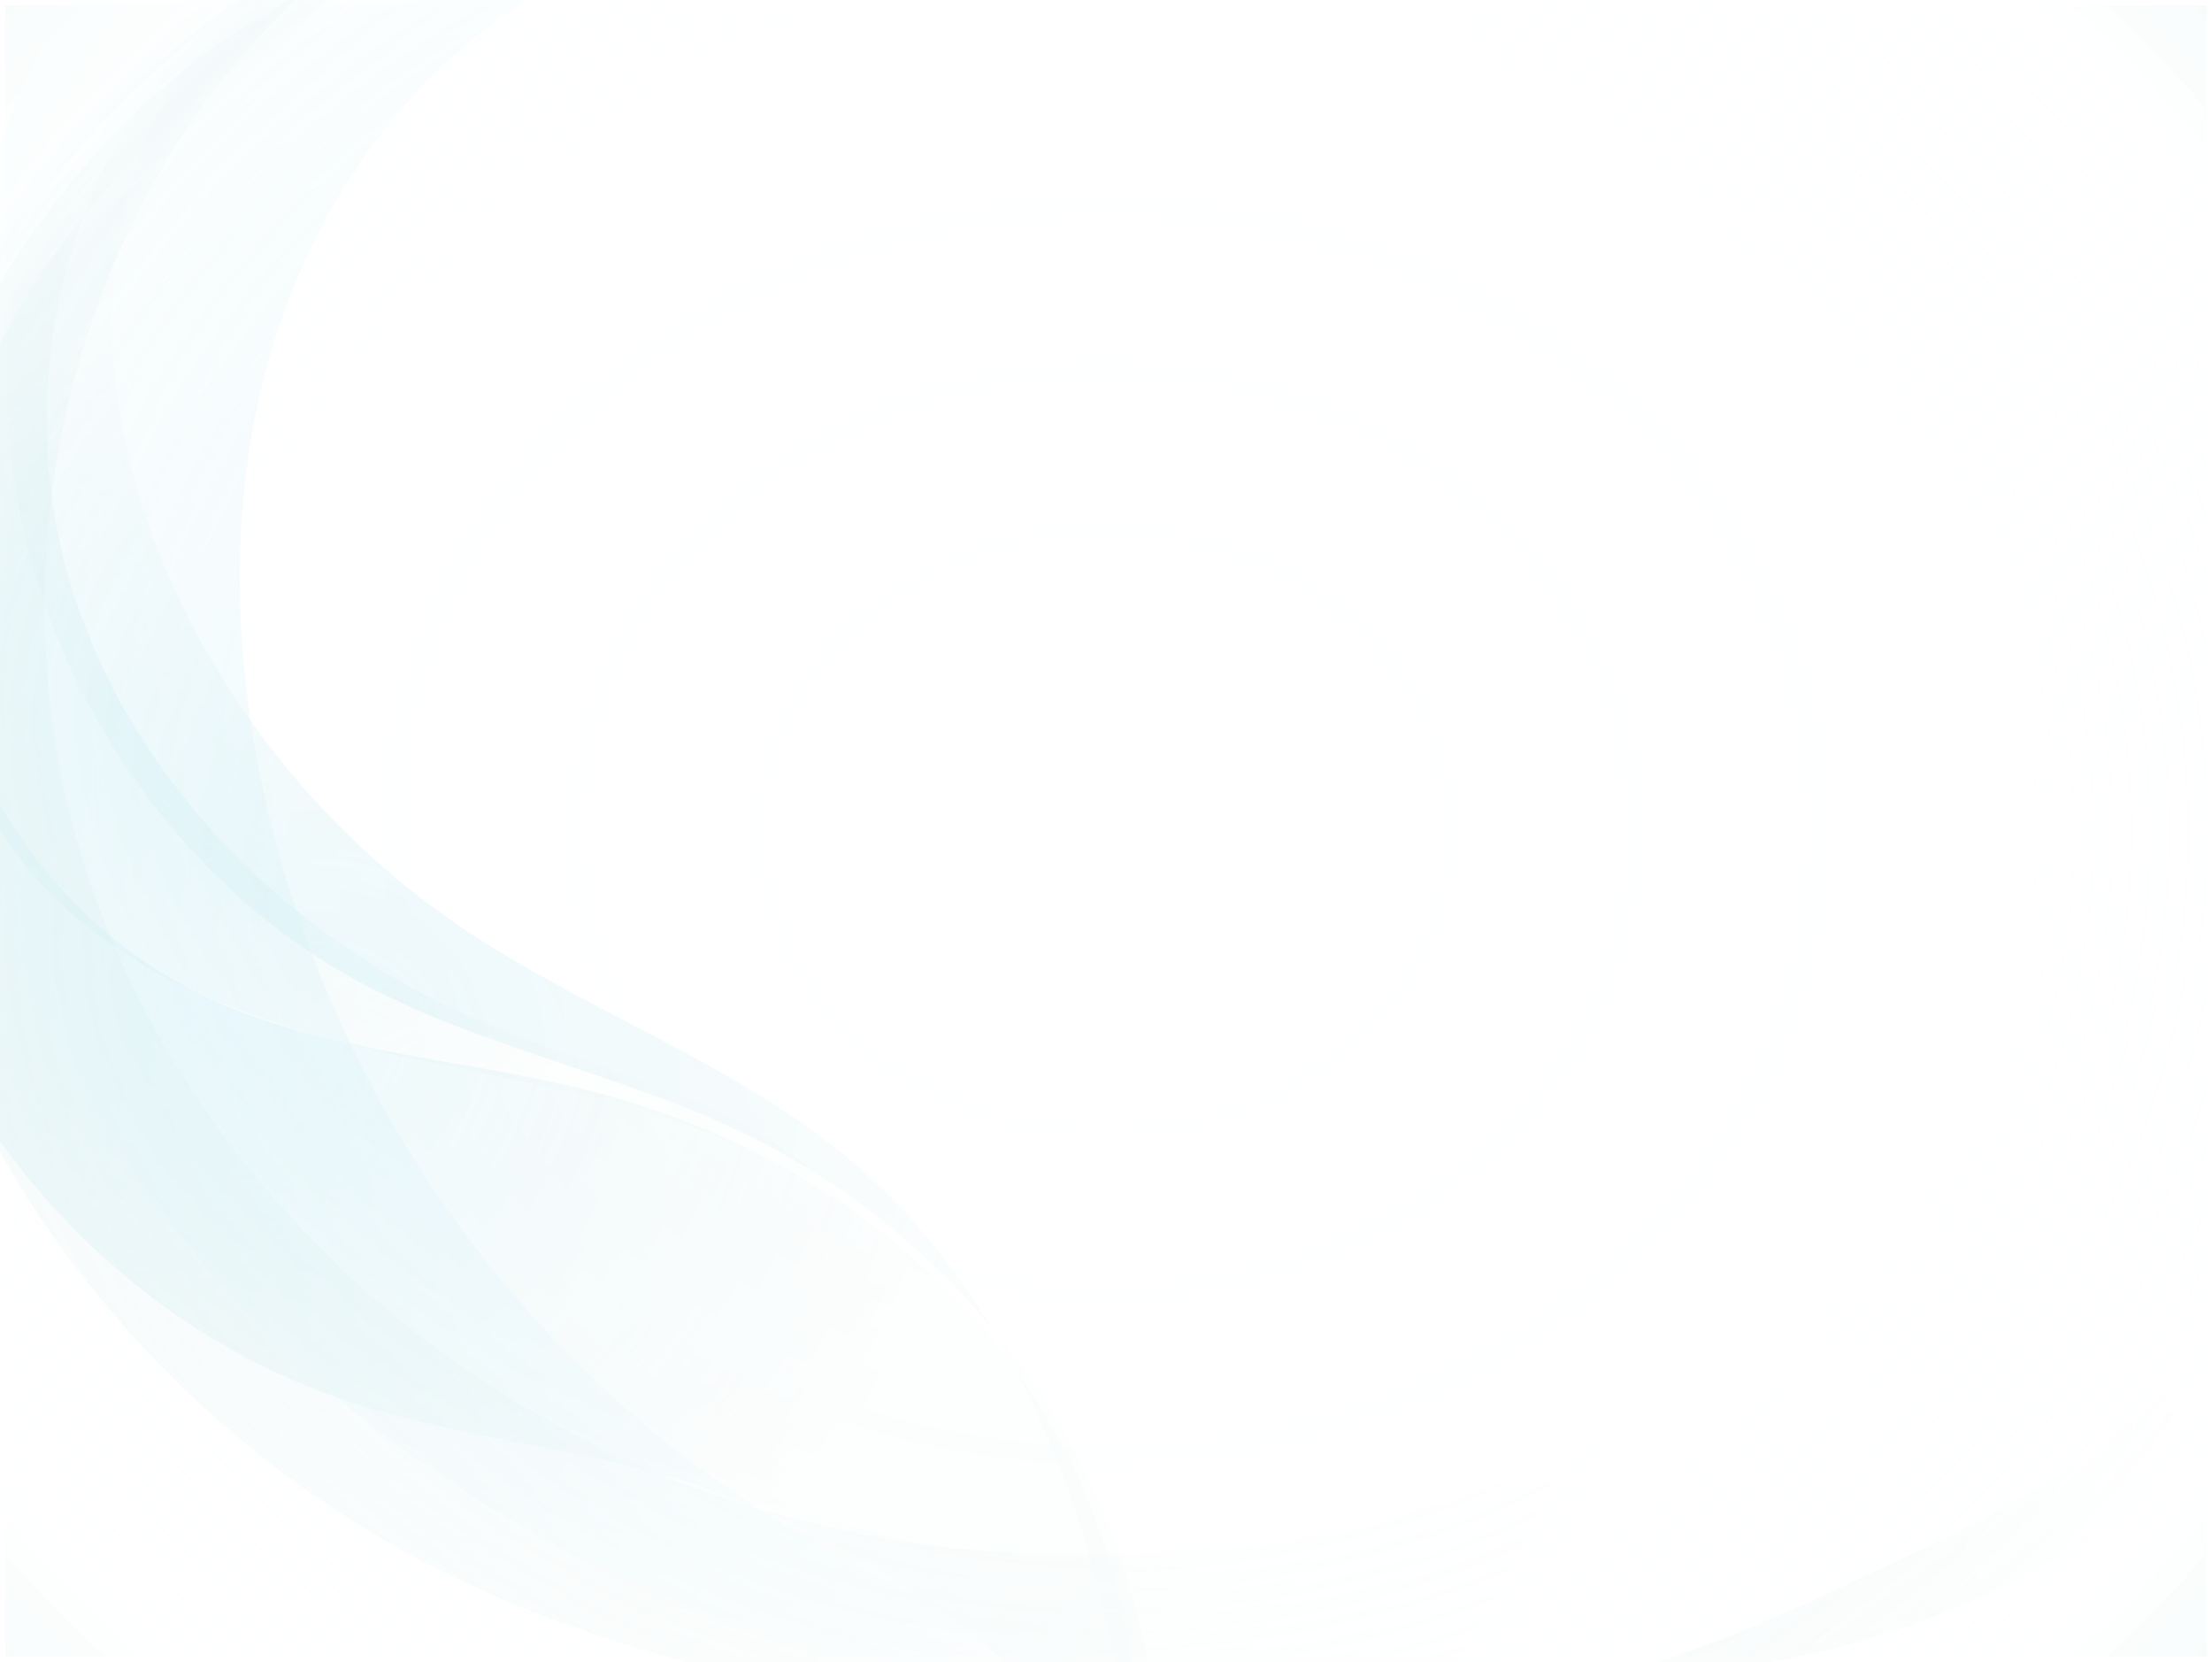 <svg width="804" height="604" viewBox="0 0 804 604" fill="none" xmlns="http://www.w3.org/2000/svg">
<g opacity="0.25" filter="url(#filter0_f_5124_5032)">
<g clip-path="url(#clip0_5124_5032)">
<path d="M802 2H2V602H802V2Z" fill="url(#paint0_radial_5124_5032)" fill-opacity="0.6"/>
<path opacity="0.15" d="M103.5 3.69C25.44 80.31 -2.07 201.98 28.38 307.04C58.83 412.1 143.34 498.2 245.26 537.91C347.18 577.62 464.21 572.46 565.54 531.27C666.87 490.08 752.55 414.47 813.1 323.38C819.25 358.38 825.43 393.68 824.16 429.19C822.89 464.7 813.56 500.9 791.61 528.84C761.25 567.48 711.66 585.09 663.96 596.89C587.36 615.83 508.37 624.7 429.46 624.75C334.35 624.8 237.06 611.35 152.92 567C45.08 510.15 -35.56 398.8 -43.18 277.14C-50.81 155.47 21.6 29.48 135.4 -14.24C131.23 -15.76 126.01 -18.41 103.5 3.69Z" fill="url(#paint1_radial_5124_5032)"/>
<path opacity="0.3" d="M78.83 7.22C22.84 56.83 4.05 141.37 25.87 212.92C47.69 284.47 105.99 341.92 174.84 371.18C198.95 381.42 224.3 388.52 248.49 398.58C272.68 408.64 296.19 422.13 312.7 442.47C270.37 407.89 213.81 397.86 160.27 386.86C106.73 375.86 50.14 360.7 13.82 319.85C-15.37 287.01 -27.14 240.74 -22.33 197.07C-17.52 153.4 2.78 112.34 30.54 78.29C58.3 44.24 93.31 16.72 130.19 -7.16C115.78 -7.59 99.2 -10.83 78.83 7.22Z" fill="url(#paint2_radial_5124_5032)"/>
<path opacity="0.3" d="M146.48 -30.9C94.51 -10.9 47.33 23.1 15.49 68.79C-16.35 114.48 -32.01 172.11 -23.36 227.13C-14.71 282.15 19.37 333.51 68.76 359.24C114.07 382.85 167.35 384.02 216.77 396.98C273.91 411.97 327.22 443.99 363.64 490.5C400.06 537.01 418.51 598.29 410.46 654.71C370.73 598.7 311.74 556.63 245.85 537.3C205.44 525.45 162.79 521.92 123.03 508.04C49.5 482.36 -9.75 420.6 -35.35 347.05C-60.95 273.5 -53.38 189.7 -17.83 120.4C17.71 51.12 80.16 -3.3 146.48 -30.9Z" fill="url(#paint3_radial_5124_5032)"/>
<path opacity="0.3" d="M4.58 107.51C-9.28 206.46 44.4 311.34 132.75 357.98C177.08 381.38 227.64 390.72 272.58 412.93C323.92 438.3 366.71 480.59 392.7 531.62C418.68 582.65 427.71 642.14 418.03 698.58C413.49 647.99 406.93 597.18 390.85 549C374.77 500.82 348.56 455.04 309.83 422.18C267.41 386.19 212.93 367.78 166.96 336.47C123.13 306.61 87.45 264.9 64.76 216.96C42.71 170.38 33.05 116.22 47.43 66.74C61.81 17.26 103.29 -25.76 154.29 -33.17" fill="url(#paint4_radial_5124_5032)"/>
<path opacity="0.1" d="M589.521 607.86C622.551 598.74 653.74 584.07 684.75 569.48C710.84 557.2 737.09 544.82 760.48 527.97C783.87 511.12 804.49 489.34 815.55 462.71C815.21 489.96 802.61 516.15 784.22 536.26C765.83 556.37 742.001 570.84 717.031 581.77C673.731 600.72 626.071 609.64 589.521 607.86Z" fill="url(#paint5_radial_5124_5032)"/>
<path opacity="0.25" d="M193.67 -1.25C147.49 26.87 114.66 74.27 99.05 126.03C83.44 177.79 84.2 233.6 95.5 286.47C113.51 370.73 158.45 449.03 222.12 507.08C285.79 565.13 367.9 602.66 453.47 612.82C307.65 625.99 156 563.61 65.39 448.59C-25.22 333.57 -49.91 168.77 7.36 34.02C15.2 15.58 24.92 -2.86 40.7 -15.2C69.64 -37.82 110.43 -34.39 146.88 -29.84C157.94 -28.46 169.46 -26.91 178.69 -20.67C187.92 -14.43 193.97 -1.95 193.67 -1.25Z" fill="url(#paint6_radial_5124_5032)"/>
</g>
</g>
<defs>
<filter id="filter0_f_5124_5032" x="0" y="0" width="804" height="604" filterUnits="userSpaceOnUse" color-interpolation-filters="sRGB">
<feFlood flood-opacity="0" result="BackgroundImageFix"/>
<feBlend mode="normal" in="SourceGraphic" in2="BackgroundImageFix" result="shape"/>
<feGaussianBlur stdDeviation="1" result="effect1_foregroundBlur_5124_5032"/>
</filter>
<radialGradient id="paint0_radial_5124_5032" cx="0" cy="0" r="1" gradientUnits="userSpaceOnUse" gradientTransform="translate(401.863 302.132) scale(596.482 526.353)">
<stop stop-color="white"/>
<stop offset="0.5" stop-color="#FEFFFF" stop-opacity="0.884"/>
<stop offset="0.8" stop-color="#F1FCFA" stop-opacity="0.2"/>
<stop offset="0.88" stop-color="#25A6A0" stop-opacity="0.25"/>
<stop offset="1" stop-color="#008080" stop-opacity="0.4"/>
</radialGradient>
<radialGradient id="paint1_radial_5124_5032" cx="0" cy="0" r="1" gradientUnits="userSpaceOnUse" gradientTransform="translate(23.69 297.52) scale(612.25 612.25)">
<stop stop-color="#008080"/>
<stop offset="1" stop-color="white"/>
</radialGradient>
<radialGradient id="paint2_radial_5124_5032" cx="0" cy="0" r="1" gradientUnits="userSpaceOnUse" gradientTransform="translate(68.53 248.67) scale(198.6 198.6)">
<stop stop-color="#03AFD7"/>
<stop offset="1" stop-color="#008080" stop-opacity="0.1"/>
</radialGradient>
<radialGradient id="paint3_radial_5124_5032" cx="0" cy="0" r="1" gradientUnits="userSpaceOnUse" gradientTransform="translate(76.08 359.54) scale(285.07 285.07)">
<stop stop-color="#03AFD7"/>
<stop offset="1" stop-color="#008080" stop-opacity="0.1"/>
</radialGradient>
<radialGradient id="paint4_radial_5124_5032" cx="0" cy="0" r="1" gradientUnits="userSpaceOnUse" gradientTransform="translate(117.1 383.54) scale(279.24 279.24)">
<stop stop-color="#03AFD7"/>
<stop offset="1" stop-color="#008080" stop-opacity="0.1"/>
</radialGradient>
<radialGradient id="paint5_radial_5124_5032" cx="0" cy="0" r="1" gradientUnits="userSpaceOnUse" gradientTransform="translate(607.081 533.75) scale(183.17 183.17)">
<stop stop-color="#008080"/>
<stop offset="1" stop-color="white"/>
</radialGradient>
<radialGradient id="paint6_radial_5124_5032" cx="0" cy="0" r="1" gradientUnits="userSpaceOnUse" gradientTransform="translate(215.05 290.69) scale(383.8 383.8)">
<stop stop-color="#03AFD7"/>
<stop offset="1" stop-color="white"/>
</radialGradient>
</defs>
</svg>
